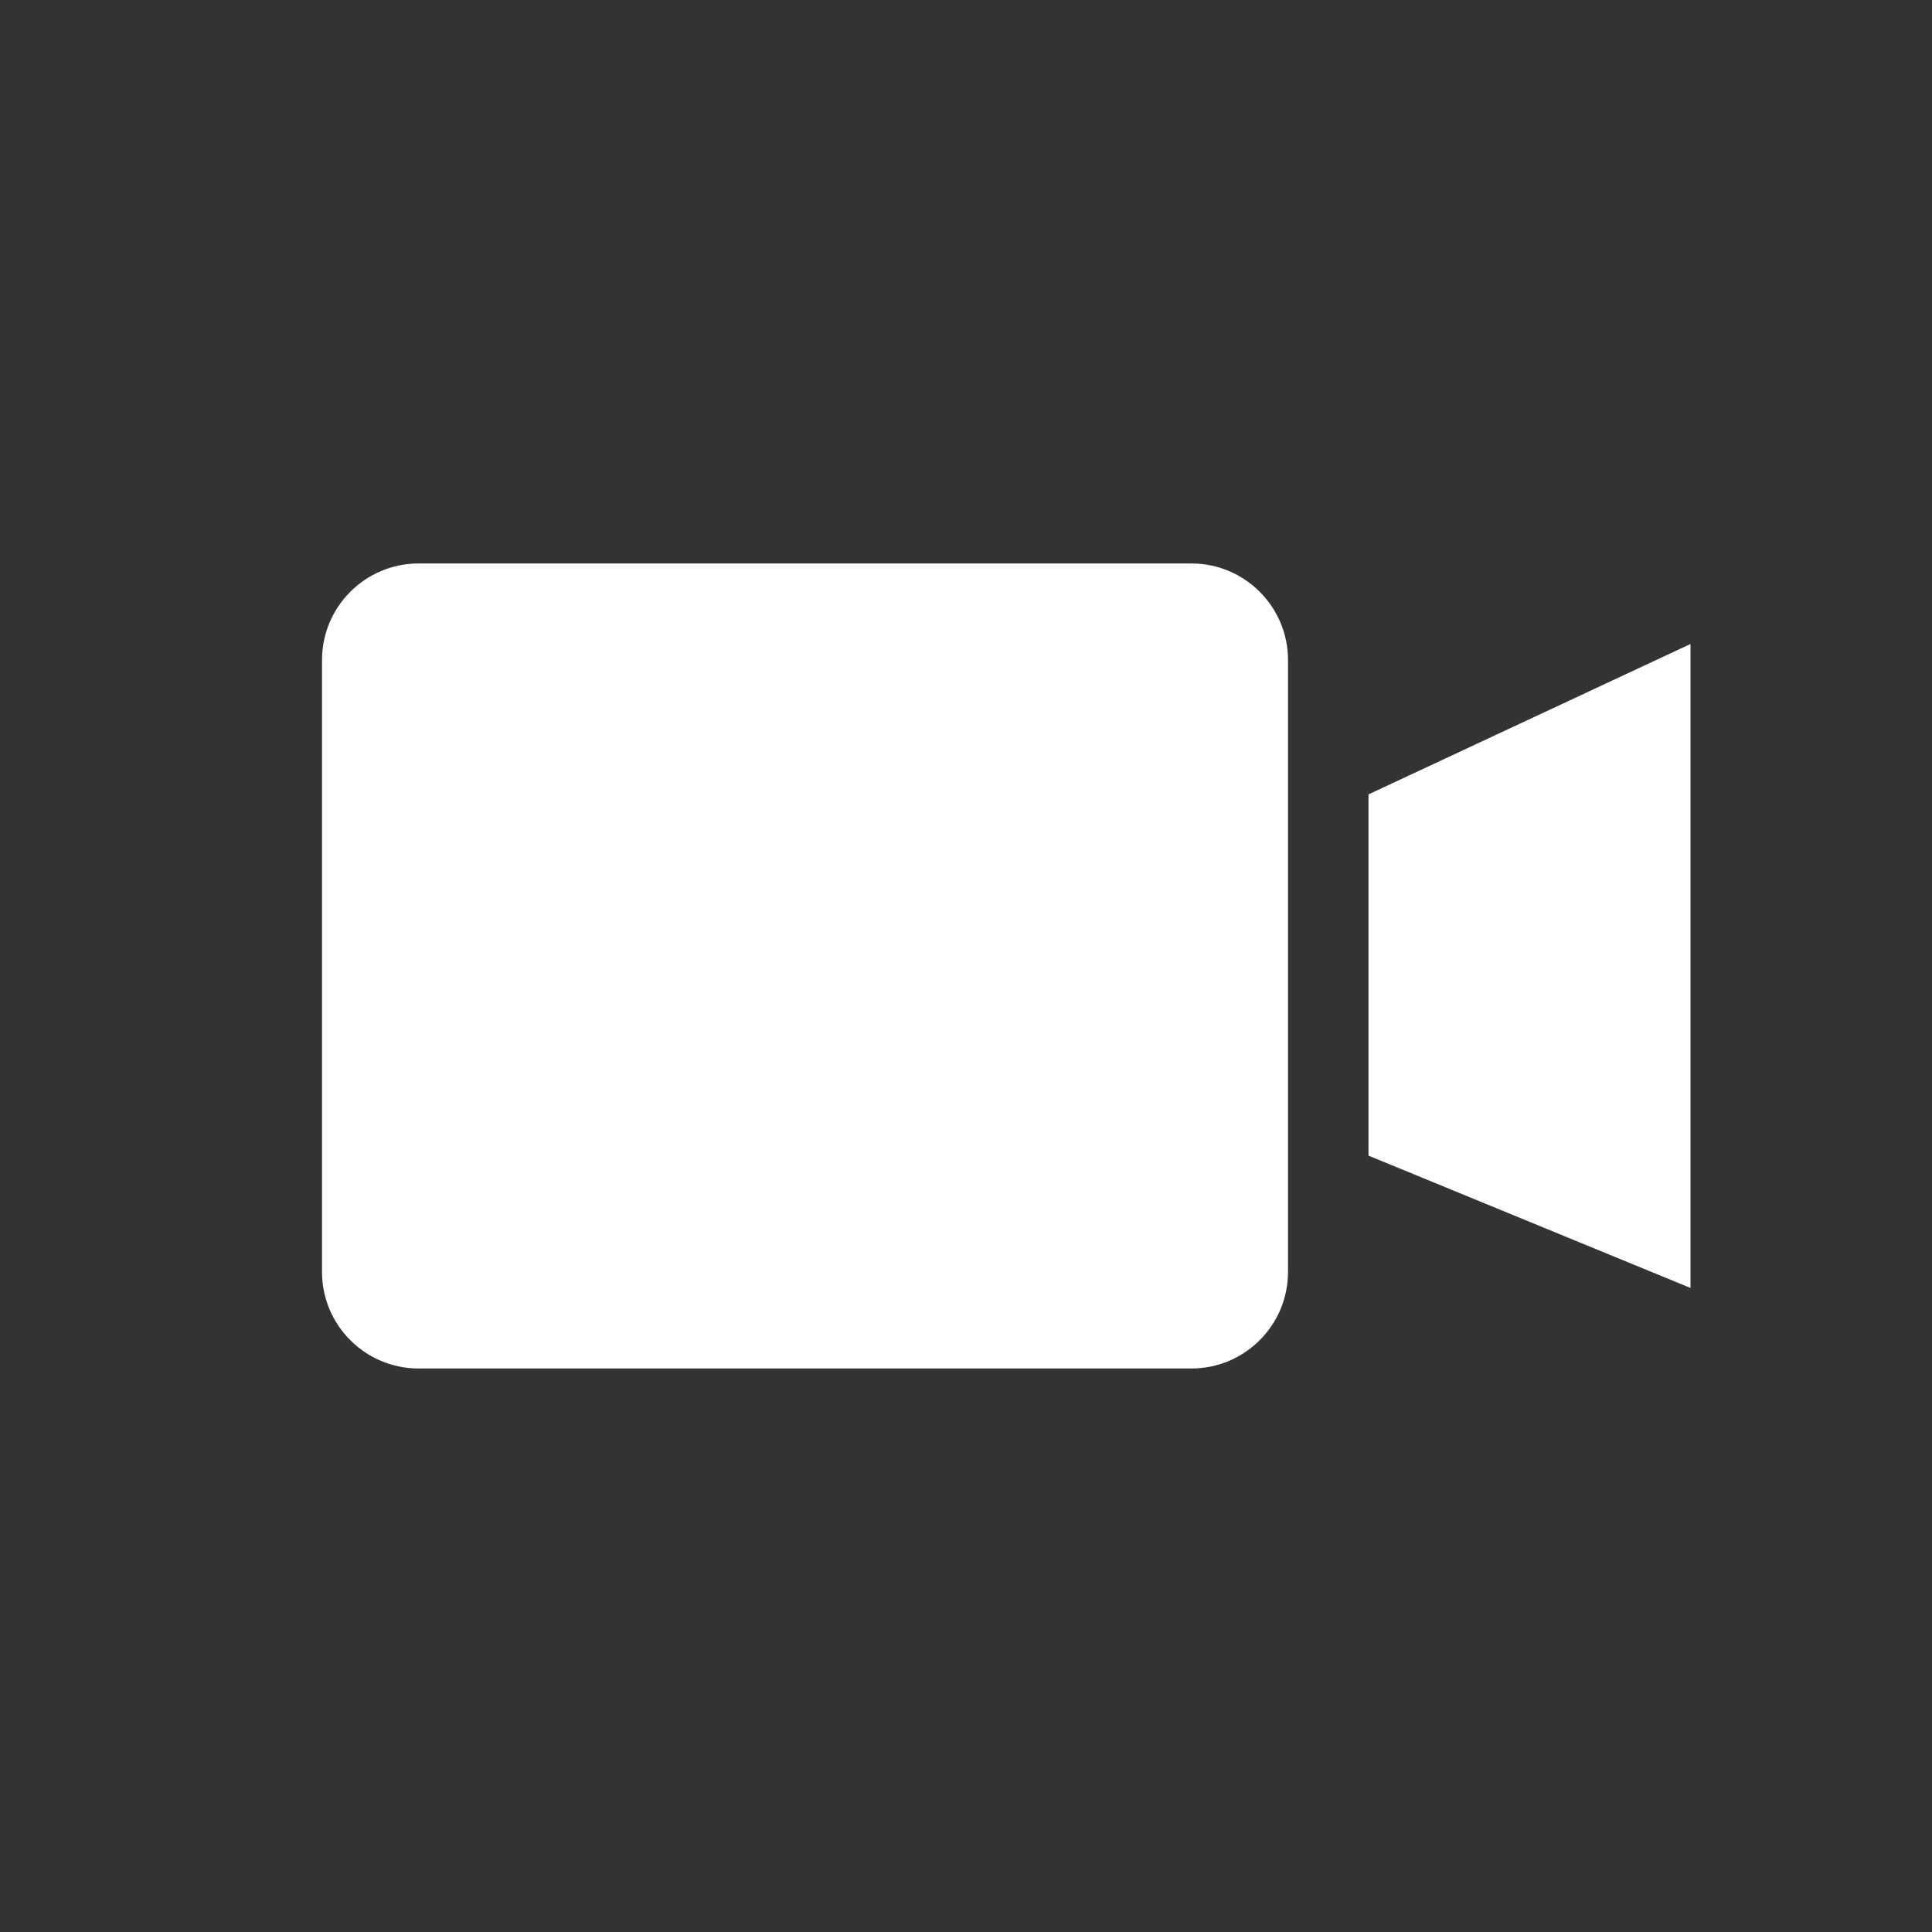 <svg width="40" height="40" viewBox="0 0 40 40" fill="none" xmlns="http://www.w3.org/2000/svg">
<rect x="0" y="0" width="40" height="40" fill="#333333" stroke="none"/>
<path fill-rule="evenodd" clip-rule="evenodd" d="M8.667 11.666C7.562 11.666 6.667 12.562 6.667 13.666V26.333C6.667 27.438 7.562 28.333 8.667 28.333H24.667C25.771 28.333 26.667 27.438 26.667 26.333V13.666C26.667 12.562 25.771 11.666 24.667 11.666H8.667ZM35 13.333L28.333 16.447V23.926L35 26.666V13.333Z" fill="white"/>
</svg>
